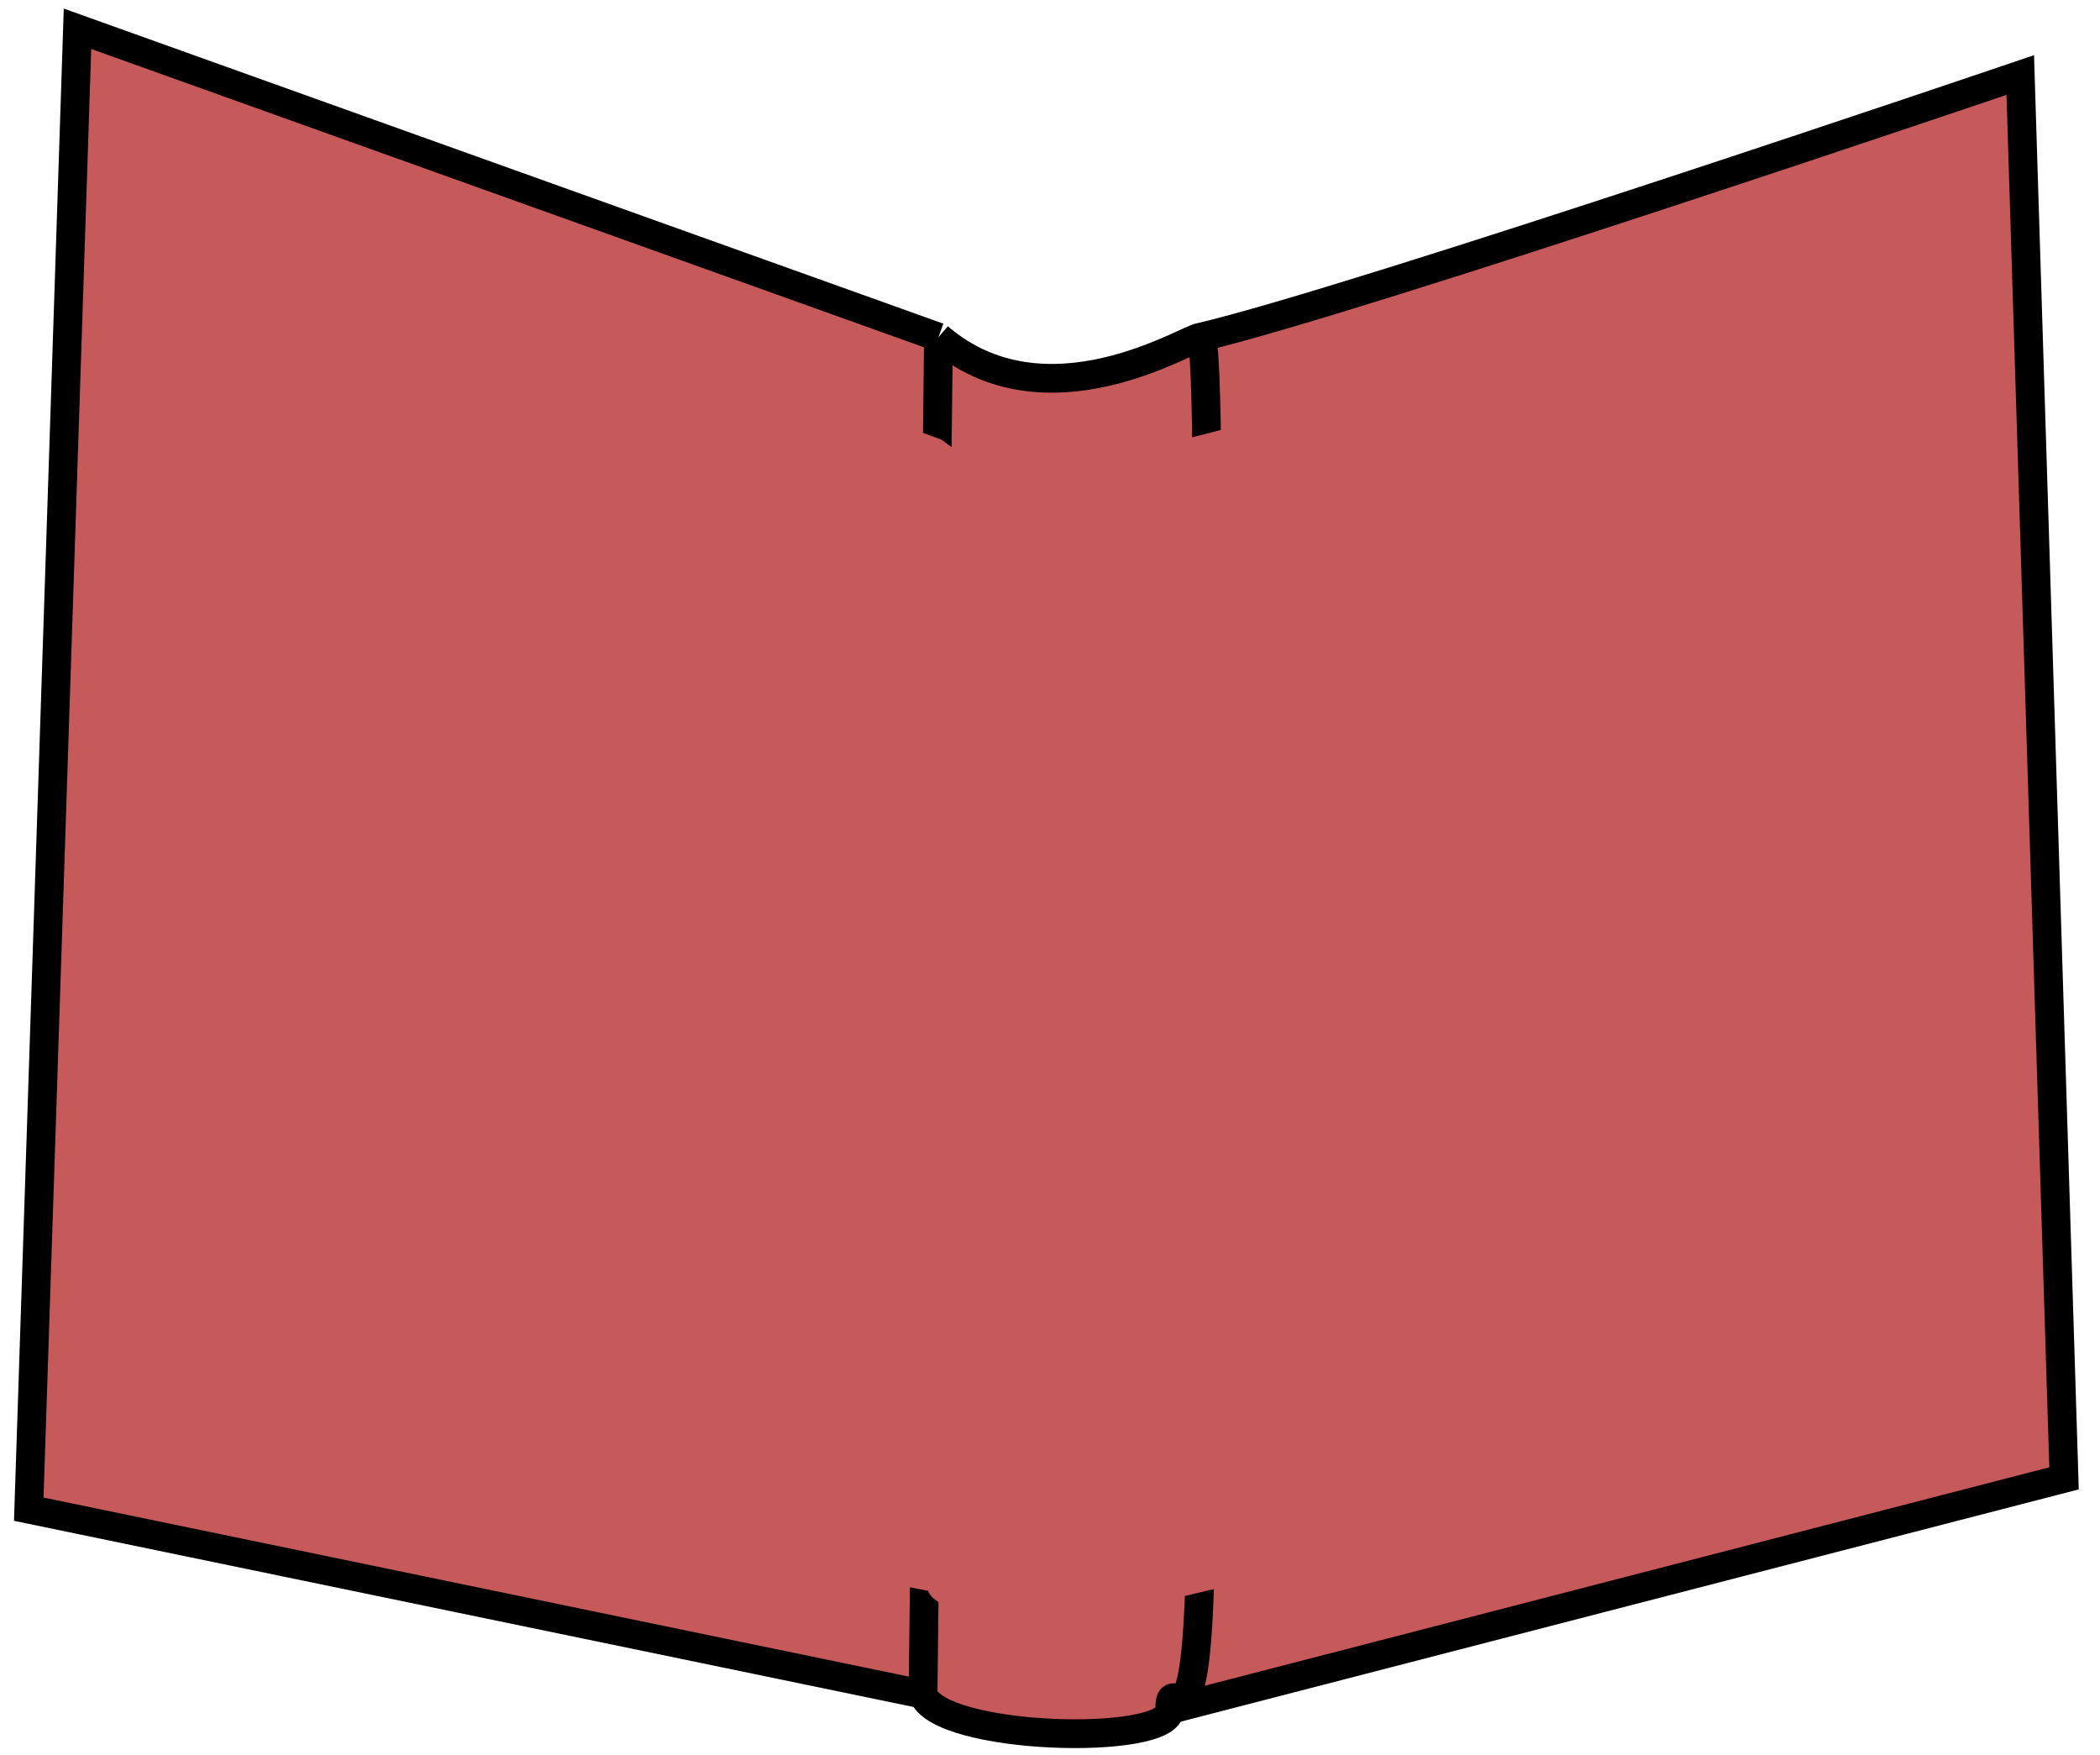 <svg width="73" height="61" viewBox="0 0 73 61" fill="none" xmlns="http://www.w3.org/2000/svg">
<path d="M32.087 58.887L1 52.455L2.694 1L32.623 11.72C36.375 14.936 41.338 11.72 41.735 11.72C47.095 10.469 70.228 2.608 70.228 2.608L71.75 51.383L40.663 59.423C40.663 60.709 32.623 60.495 32.087 58.887Z" fill="#C65959"/>
<path d="M32.087 58.887L1 52.455L2.694 1L32.623 11.72M32.087 58.887C32.623 60.495 40.663 60.709 40.663 59.423M32.087 58.887L32.623 11.72M41.735 11.72C42.271 11.72 41.735 42.807 41.735 52.455C41.735 62.103 40.663 57.815 40.663 59.423M41.735 11.72C41.338 11.72 36.375 14.936 32.623 11.72M41.735 11.72C47.095 10.469 70.228 2.608 70.228 2.608L71.75 51.383L40.663 59.423" stroke="black"/>
<g style="mix-blend-mode:multiply">
<path d="M32.261 55.292L4 49.837L5.072 5L32.748 15.292C36.159 18.019 40.671 15.292 41.032 15.292C45.904 14.231 67.247 7.144 67.247 7.144L68.319 48.928L40.057 55.746C40.057 56.837 32.748 56.655 32.261 55.292Z" fill="#C65959"/>
</g>
</svg>

